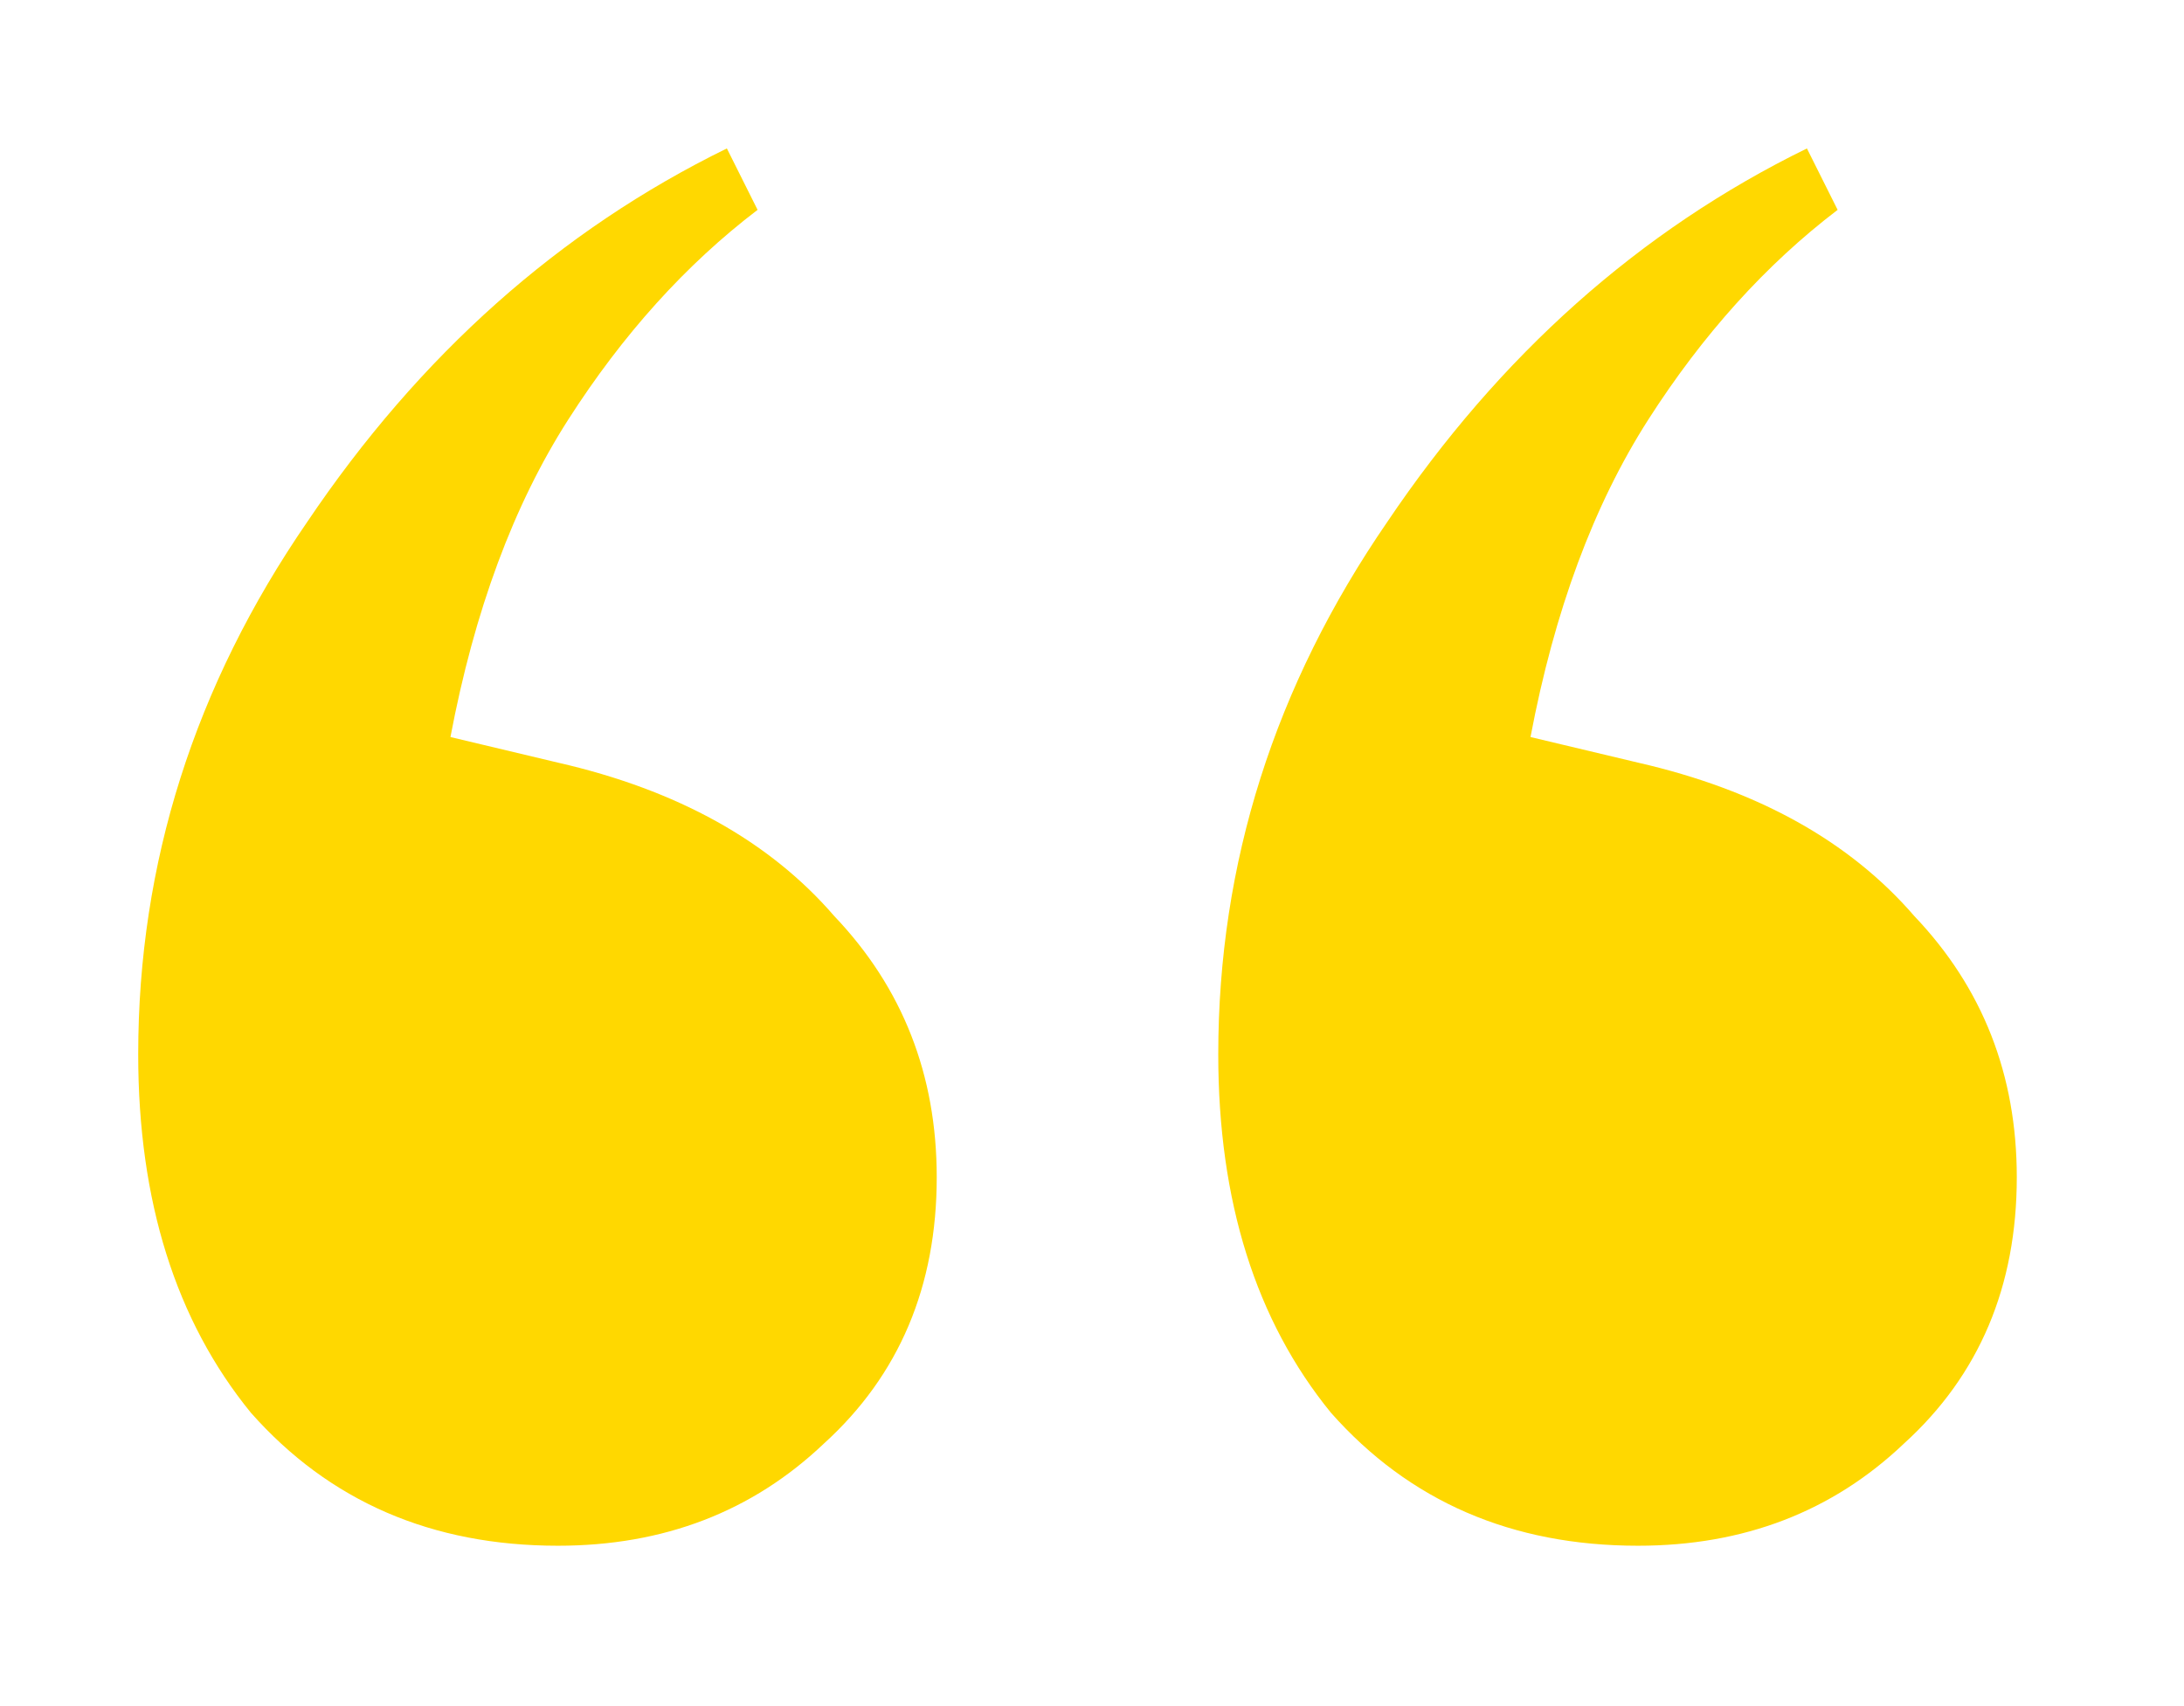 <svg width="64" height="50" viewBox="0 0 64 50" fill="none" xmlns="http://www.w3.org/2000/svg">
<g clip-path="url(#clip0_8027_15457)">
<path d="M16.35 45.3C12.65 45.3 9.65 44 7.35 41.4C5.15 38.7 4.05 35.2 4.05 30.9C4.05 25.3 5.7 20.1 9 15.3C12.3 10.4 16.4 6.75 21.3 4.35L22.2 6.15C20.1 7.75 18.25 9.8 16.65 12.3C15.05 14.8 13.9 17.9 13.2 21.6L16.35 22.35C19.85 23.15 22.55 24.65 24.45 26.85C26.45 28.95 27.45 31.5 27.45 34.5C27.45 37.7 26.35 40.3 24.15 42.3C22.05 44.3 19.45 45.3 16.35 45.3ZM48 45.3C44.3 45.3 41.3 44 39 41.4C36.8 38.7 35.7 35.2 35.7 30.9C35.7 25.3 37.35 20.1 40.65 15.3C43.95 10.4 48.05 6.75 52.95 4.35L53.85 6.15C51.75 7.75 49.9 9.8 48.3 12.3C46.7 14.8 45.55 17.9 44.85 21.6L48 22.35C51.5 23.15 54.2 24.65 56.1 26.85C58.1 28.95 59.1 31.5 59.1 34.5C59.1 37.7 58 40.3 55.8 42.3C53.7 44.3 51.1 45.3 48 45.3Z" fill="#FFD800"/>
</g>
<defs>
<clipPath id="clip0_8027_15457">
<rect width="64" height="50" fill="white"/>
</clipPath>
</defs>
</svg>
